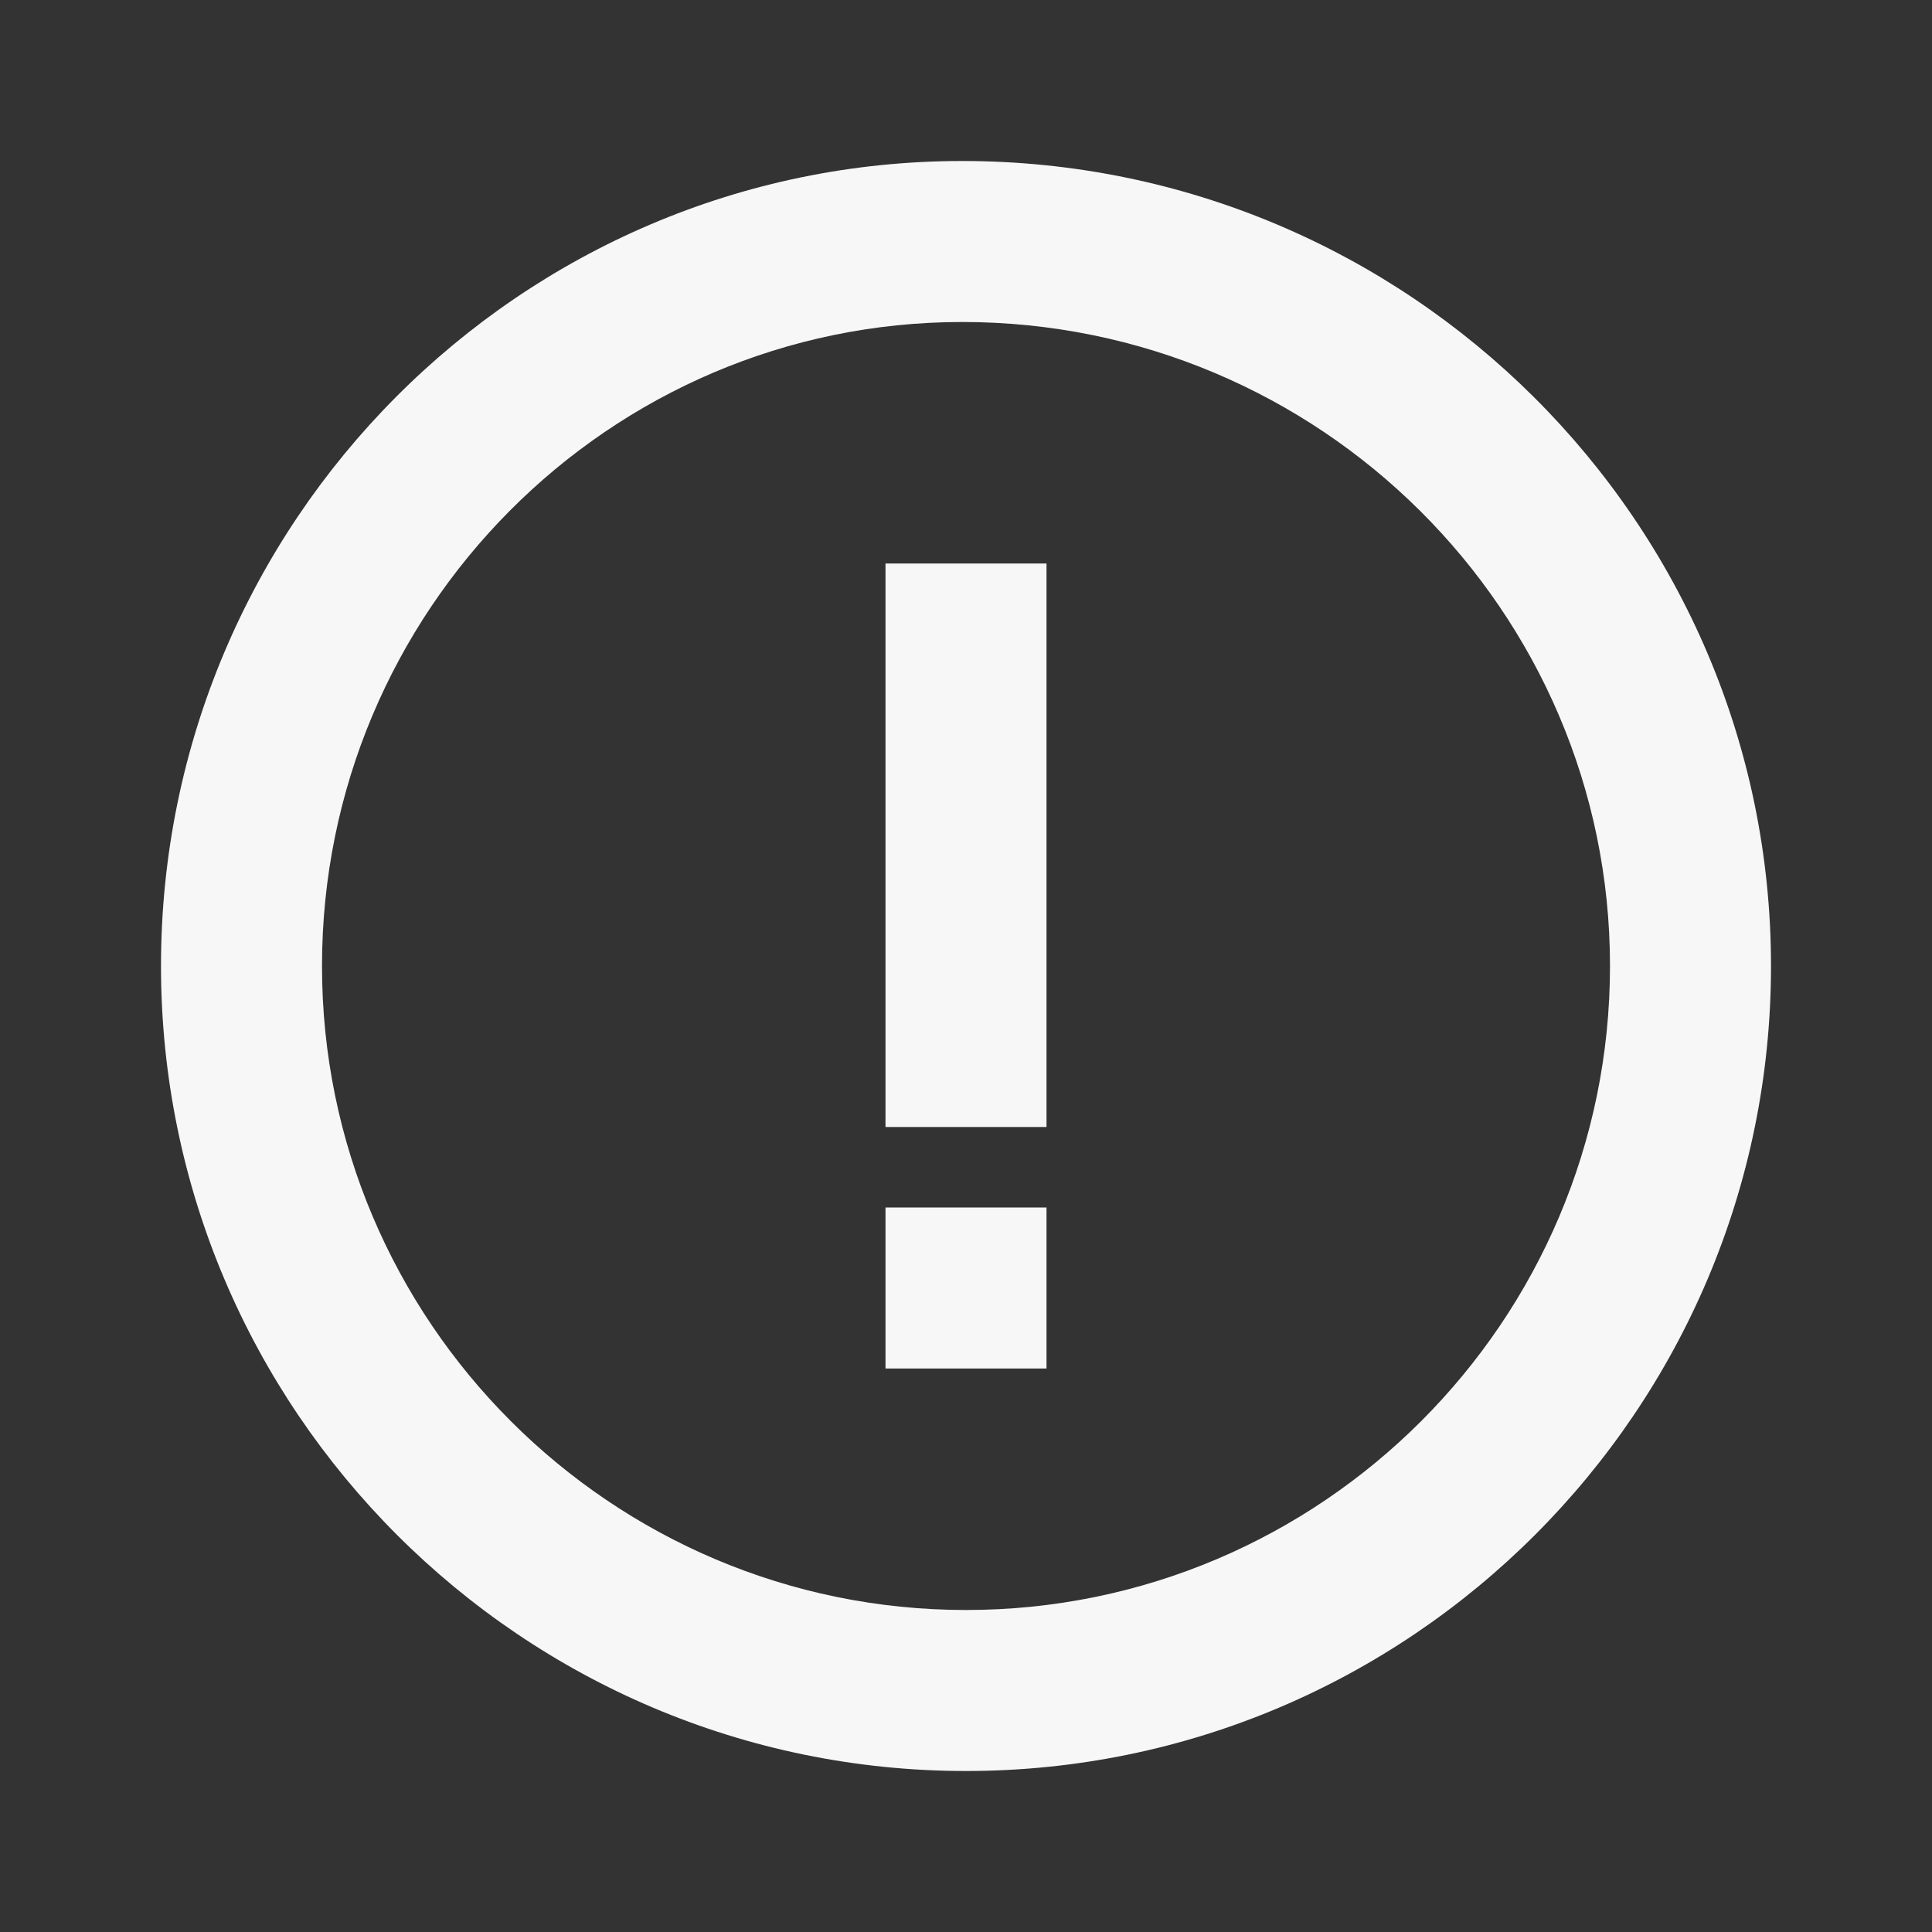 <svg width="150" height="150" viewBox="0 0 150 150" fill="none" xmlns="http://www.w3.org/2000/svg">
<rect x="0" y="0" width="150" height="150" fill="#333333" stroke="none"/>
<path d="M74.706 12.5C40.406 12.5 12.5 40.538 12.5 75C12.5 109.462 40.538 137.5 75 137.5C109.462 137.5 137.5 109.462 137.5 75C137.5 40.538 109.331 12.5 74.706 12.5ZM75 125C47.431 125 25 102.569 25 75C25 47.431 47.294 25 74.706 25C102.444 25 125 47.431 125 75C125 102.569 102.569 125 75 125Z" fill="#f7f7f7"/>
<path d="M68.75 43.75H81.25V87.5H68.75V43.75ZM68.75 93.75H81.25V106.25H68.75V93.75Z" fill="#f7f7f7"/>
</svg>
